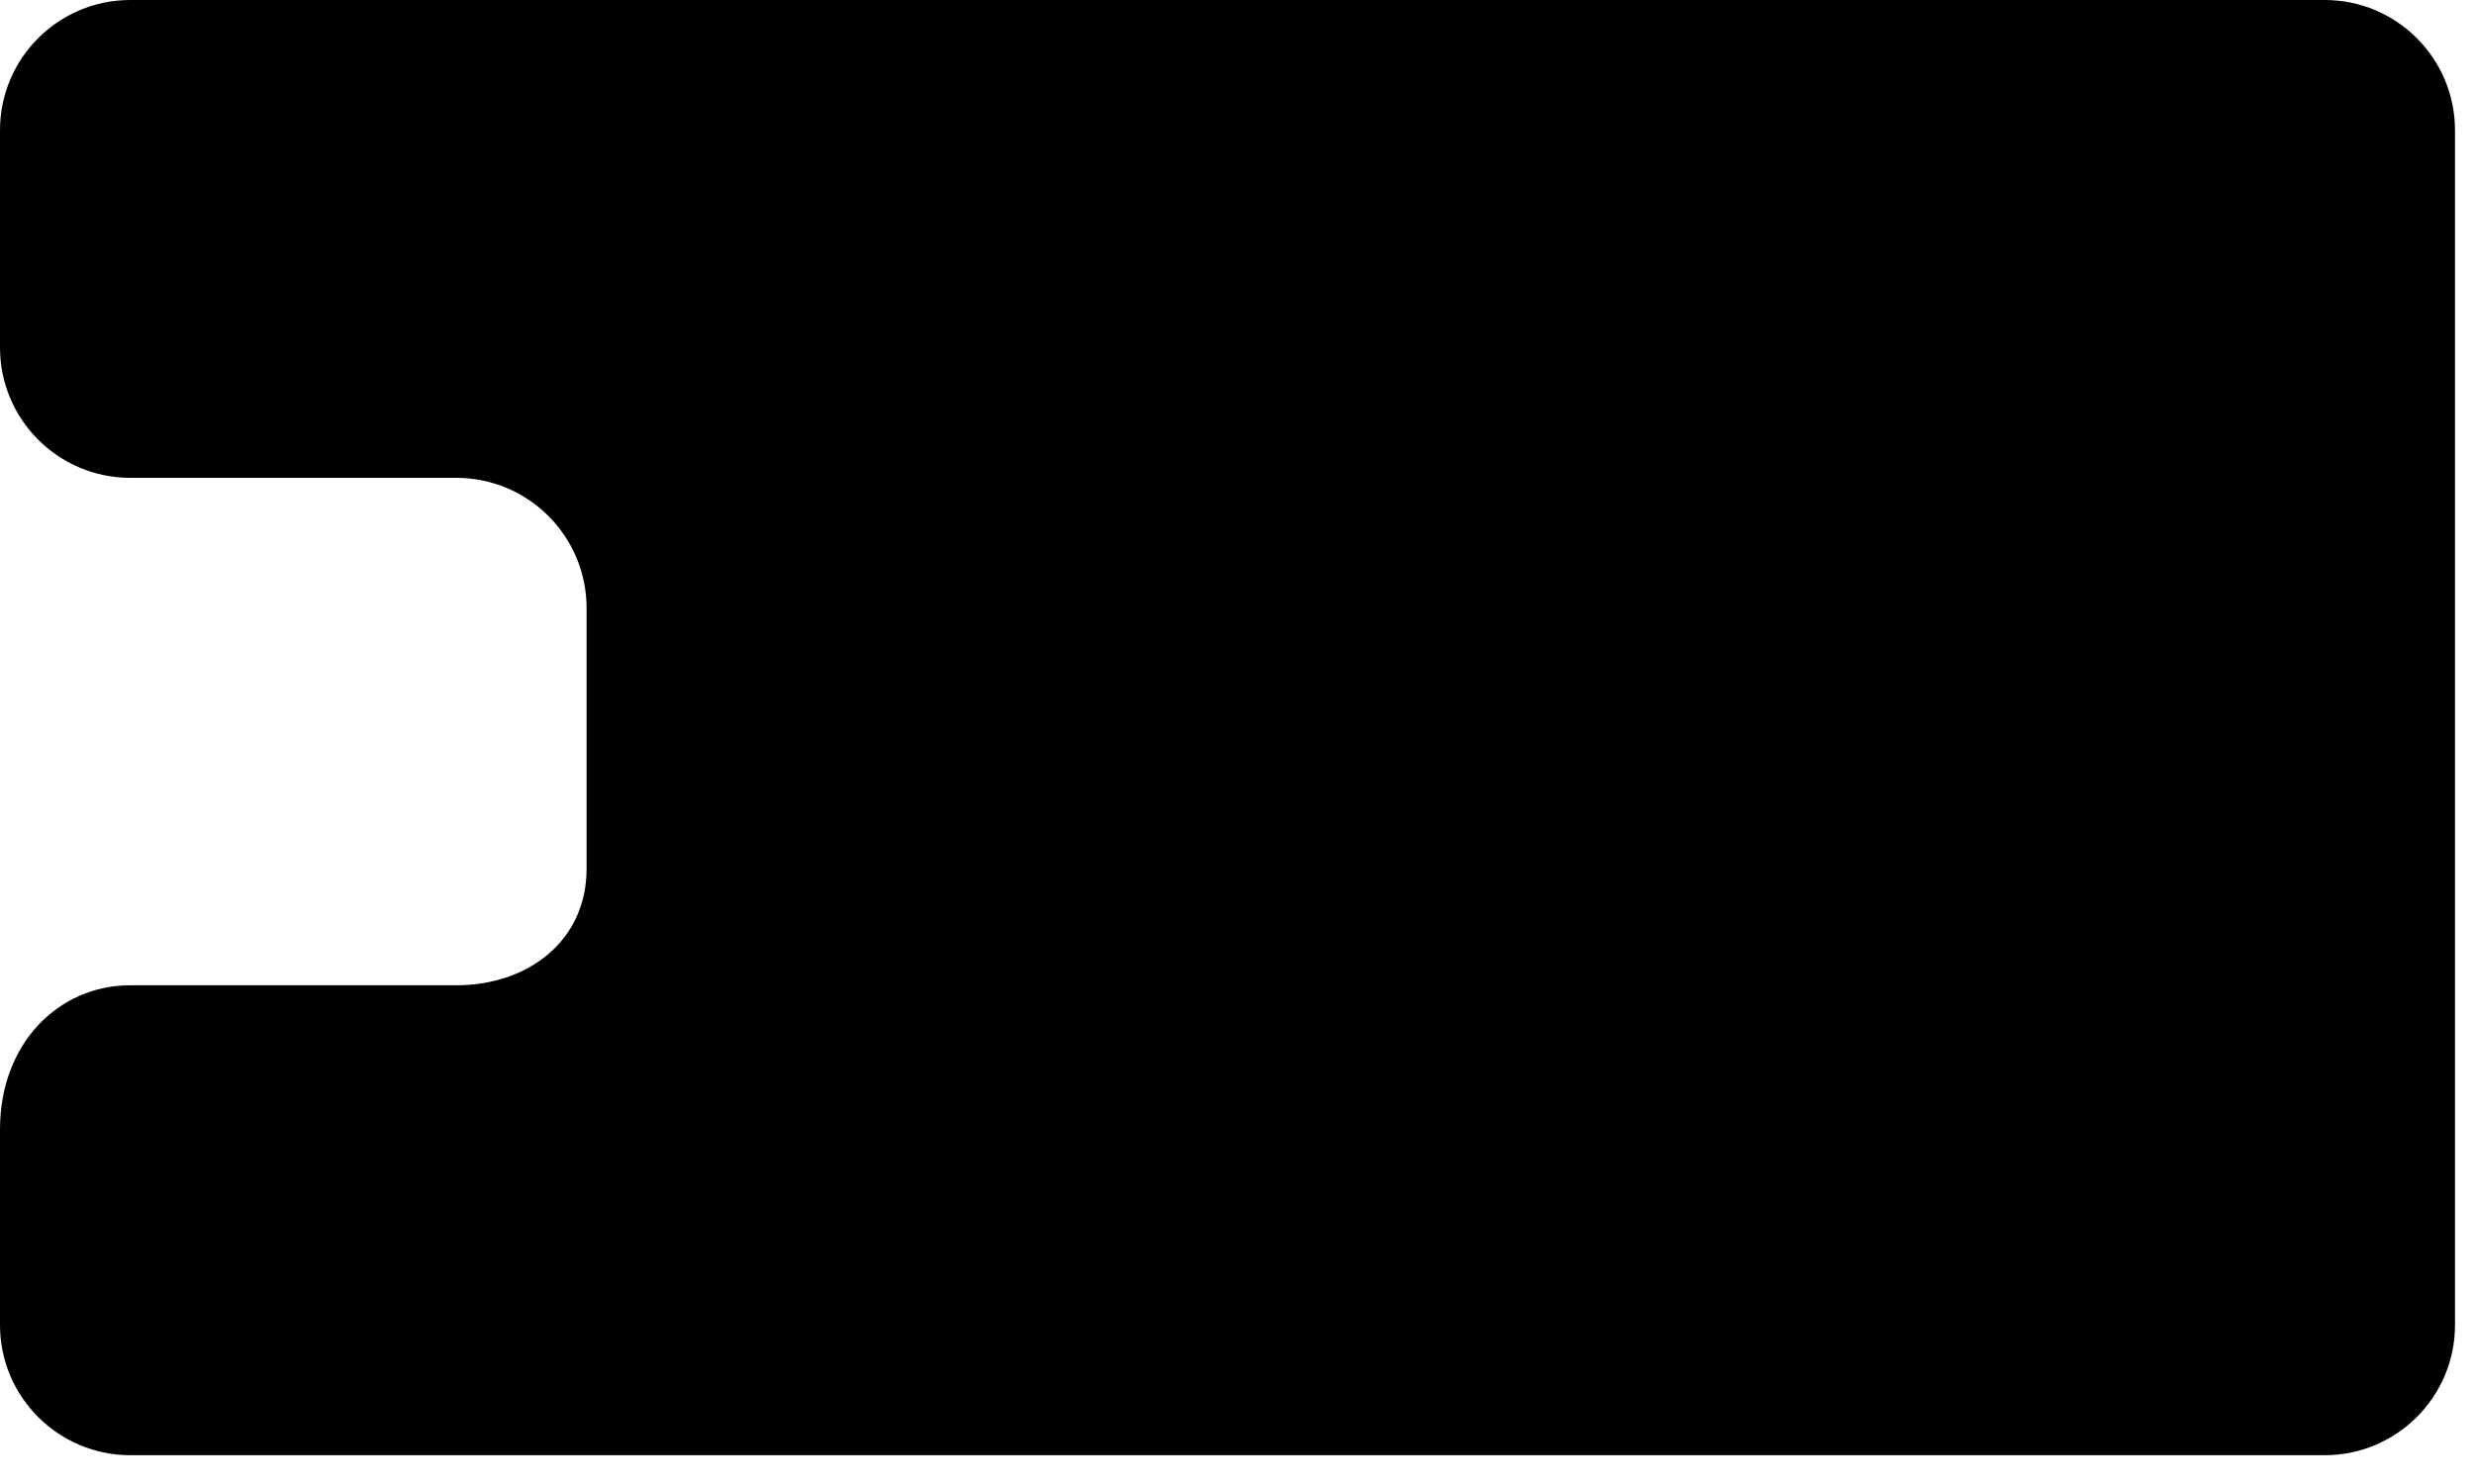 <svg width="50" height="30" viewBox="0 0 50 30" fill="none" xmlns="http://www.w3.org/2000/svg">
<path d="M49.616 2.634V26.784C49.616 28.239 48.436 29.418 46.981 29.418H2.634C1.179 29.418 2.2384e-06 28.239 2.1112e-06 26.784L1.76573e-06 22.832C1.63853e-06 21.098 1.179 19.918 2.634 19.918H9.221C10.676 19.918 11.855 19.018 11.855 17.563V12.294C11.855 10.839 10.676 9.66 9.221 9.66L2.634 9.66C1.179 9.66 5.1105e-07 8.48 3.8386e-07 7.025L0 2.634C-1.272e-07 1.179 1.179 4.00413e-06 2.634 3.87693e-06L46.981 0C48.436 -1.27198e-07 49.616 1.179 49.616 2.634Z" fill="black"/>
</svg>
